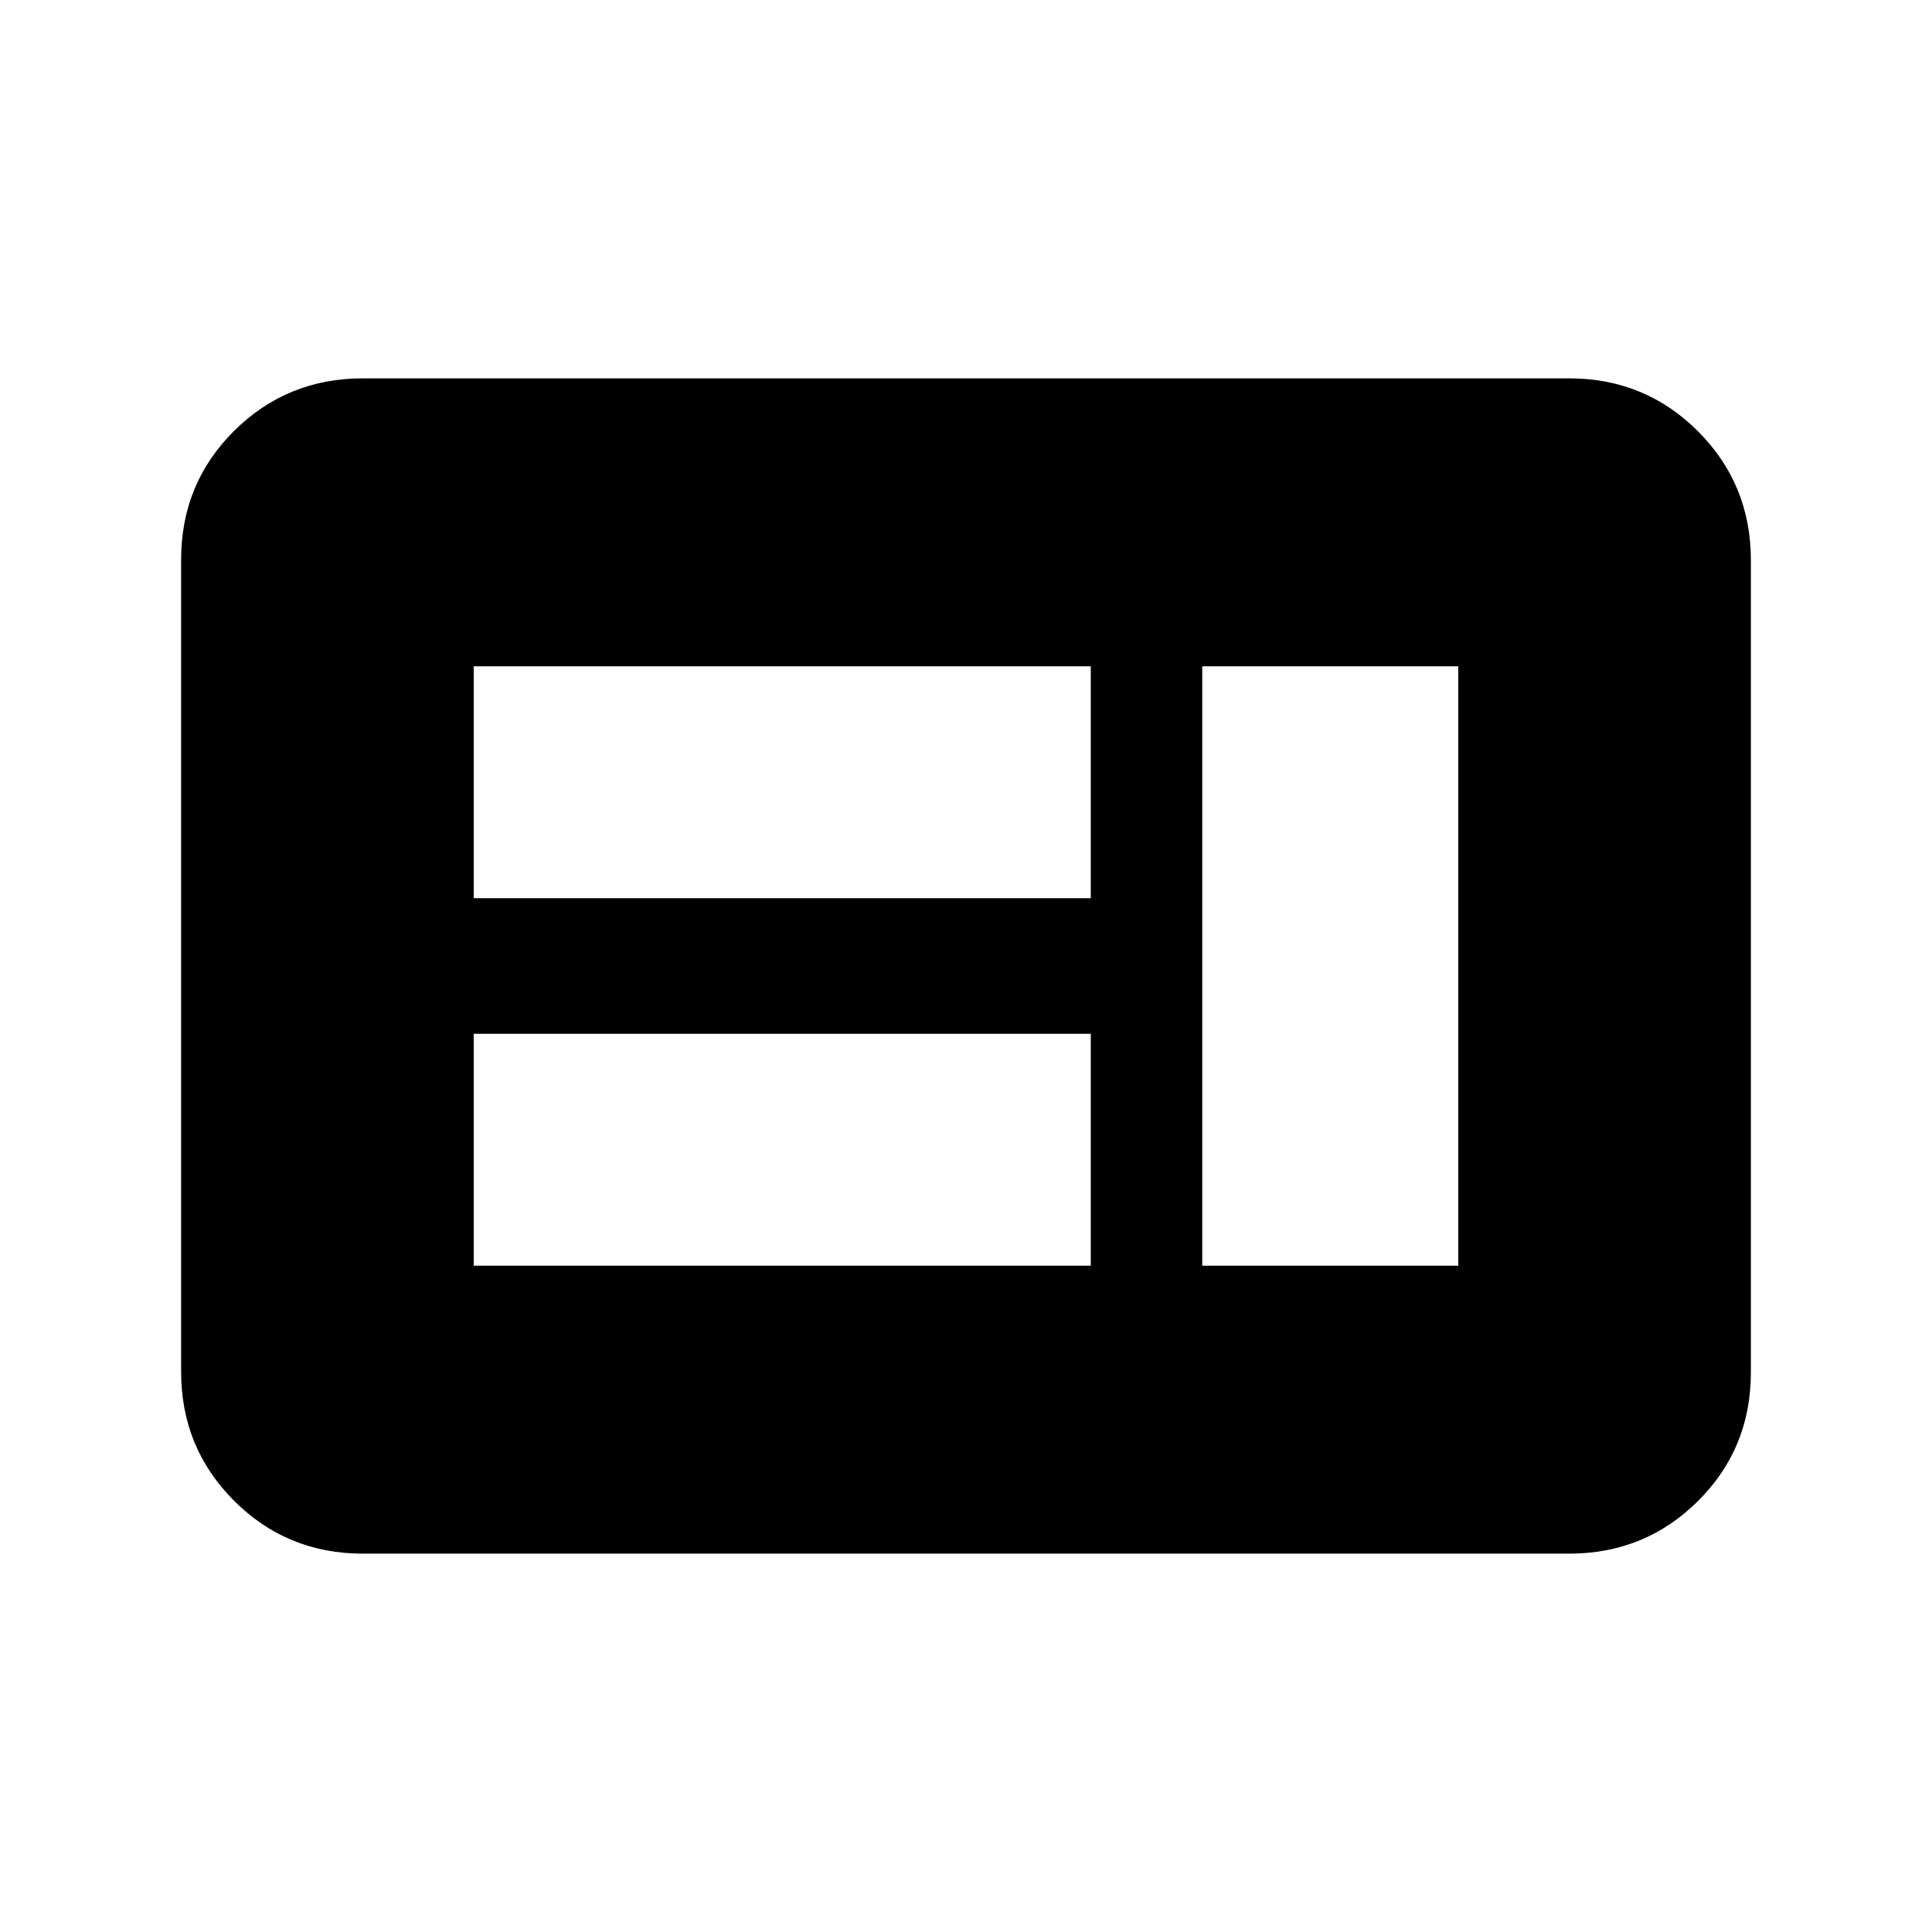 <svg xmlns="http://www.w3.org/2000/svg" height="20" viewBox="0 -960 960 960" width="20"><path d="M235.39-331.08H542v-115.23H235.39v115.23Zm362 0h127.22v-297.84H597.39v297.84Zm-362-182.61H542v-115.23H235.39v115.23ZM180.31-188q-37.73 0-64.02-26.3T90-278.35v-403.62q0-37.75 26.29-63.89T180.31-772h599.38q37.73 0 64.02 26.3T870-681.65v403.62q0 37.75-26.29 63.89T779.69-188H180.31Z"/></svg>